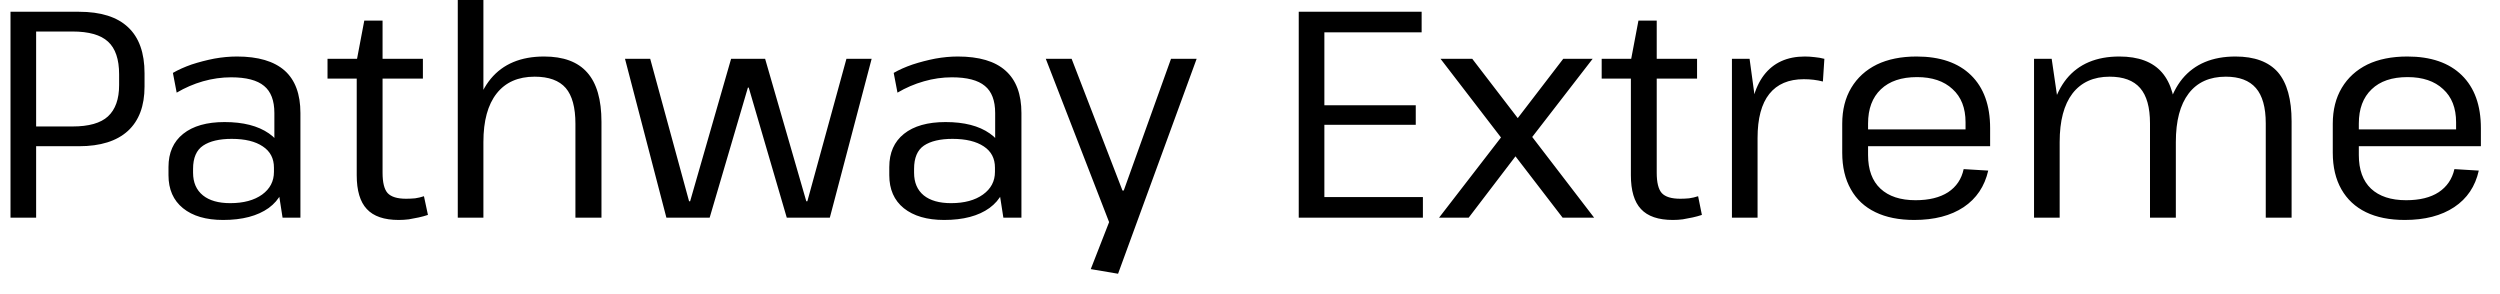 <svg width="119" height="14" viewBox="0 0 119 14" fill="none" xmlns="http://www.w3.org/2000/svg">
<path d="M0.5 10.36V0.56H3.76C4.8 0.56 5.58 0.807 6.1 1.3C6.62 1.787 6.88 2.517 6.88 3.49V4.12C6.88 5.04 6.617 5.743 6.09 6.23C5.557 6.717 4.78 6.96 3.76 6.96H1.65V6.02H3.45C4.23 6.02 4.793 5.86 5.14 5.54C5.493 5.213 5.67 4.717 5.67 4.05V3.54C5.67 2.82 5.493 2.3 5.14 1.98C4.793 1.66 4.23 1.5 3.45 1.5H1.44L1.72 1.18V10.36H0.5ZM13.45 10.36L13.06 7.85V5.38C13.06 4.787 12.897 4.357 12.57 4.09C12.243 3.817 11.72 3.68 11 3.68C10.553 3.68 10.107 3.743 9.66 3.87C9.22 3.997 8.803 4.177 8.41 4.41L8.23 3.47C8.483 3.323 8.78 3.19 9.12 3.07C9.467 2.957 9.827 2.863 10.2 2.79C10.573 2.723 10.933 2.69 11.28 2.69C12.287 2.69 13.043 2.913 13.55 3.36C14.05 3.807 14.3 4.48 14.3 5.38V10.36H13.45ZM10.62 10.47C9.807 10.47 9.17 10.283 8.71 9.91C8.25 9.537 8.02 9.013 8.02 8.34V7.95C8.02 7.27 8.253 6.743 8.72 6.37C9.187 5.997 9.843 5.81 10.69 5.81C11.577 5.81 12.28 5.99 12.8 6.35C13.32 6.71 13.58 7.22 13.58 7.88V8.32C13.58 8.987 13.317 9.513 12.79 9.9C12.257 10.28 11.533 10.47 10.62 10.47ZM10.96 9.67C11.593 9.67 12.1 9.533 12.48 9.26C12.853 8.987 13.04 8.627 13.04 8.18V7.98C13.04 7.54 12.863 7.203 12.51 6.97C12.157 6.73 11.663 6.61 11.03 6.61C10.443 6.61 9.99 6.717 9.67 6.93C9.35 7.143 9.19 7.513 9.19 8.04V8.22C9.19 8.687 9.347 9.047 9.66 9.3C9.967 9.547 10.4 9.67 10.96 9.67ZM18.98 10.47C18.287 10.47 17.78 10.297 17.46 9.95C17.14 9.61 16.98 9.073 16.98 8.34V2.88L17.34 0.98H18.21V8.22C18.21 8.687 18.29 9.01 18.45 9.19C18.617 9.37 18.91 9.46 19.33 9.46C19.47 9.46 19.613 9.453 19.76 9.44C19.9 9.42 20.04 9.387 20.18 9.34L20.37 10.23C20.23 10.277 20.083 10.317 19.93 10.35C19.77 10.383 19.613 10.413 19.46 10.44C19.3 10.46 19.14 10.47 18.98 10.47ZM15.59 3.74V2.8H20.13V3.74H15.59ZM27.39 10.36V5.89C27.39 5.117 27.237 4.55 26.93 4.19C26.617 3.83 26.123 3.65 25.45 3.65C24.663 3.65 24.06 3.917 23.64 4.45C23.22 4.983 23.01 5.753 23.01 6.76L22.47 7.73L22.48 6.8C22.48 5.48 22.773 4.463 23.36 3.75C23.947 3.043 24.793 2.69 25.9 2.69C26.82 2.69 27.503 2.943 27.95 3.45C28.403 3.957 28.63 4.74 28.63 5.8V10.36H27.39ZM21.79 10.36V0H23.01V5.28V10.36H21.79ZM31.72 10.36L29.75 2.8H30.95L32.8 9.58H32.85L34.8 2.8H36.42L38.38 9.58H38.43L40.29 2.8H41.49L39.5 10.36H37.45L35.64 4.17H35.6L33.78 10.36H31.72ZM47.76 10.36L47.37 7.85V5.38C47.37 4.787 47.207 4.357 46.88 4.09C46.553 3.817 46.03 3.68 45.31 3.68C44.863 3.68 44.42 3.743 43.98 3.87C43.533 3.997 43.113 4.177 42.72 4.41L42.54 3.47C42.793 3.323 43.093 3.19 43.44 3.07C43.787 2.957 44.147 2.863 44.52 2.79C44.893 2.723 45.25 2.69 45.59 2.69C46.603 2.69 47.36 2.913 47.86 3.36C48.367 3.807 48.62 4.48 48.62 5.38V10.36H47.76ZM44.94 10.47C44.127 10.47 43.487 10.283 43.02 9.91C42.56 9.537 42.33 9.013 42.33 8.34V7.95C42.33 7.27 42.563 6.743 43.03 6.37C43.497 5.997 44.157 5.81 45.01 5.81C45.897 5.81 46.597 5.99 47.11 6.35C47.63 6.71 47.89 7.22 47.89 7.88V8.32C47.89 8.987 47.627 9.513 47.1 9.9C46.573 10.28 45.853 10.47 44.94 10.47ZM45.27 9.67C45.903 9.67 46.41 9.533 46.79 9.26C47.17 8.987 47.36 8.627 47.36 8.18V7.98C47.36 7.54 47.183 7.203 46.83 6.97C46.47 6.73 45.973 6.61 45.34 6.61C44.753 6.61 44.3 6.717 43.98 6.93C43.667 7.143 43.51 7.513 43.51 8.04V8.22C43.51 8.687 43.663 9.047 43.97 9.3C44.277 9.547 44.71 9.67 45.27 9.67ZM53.22 13.03L51.92 12.81L52.99 10.07L52.87 10.77L49.78 2.8H51.01L53.43 9.07H53.49L55.74 2.8H56.96L53.22 13.03ZM63.04 10.15L62.76 9.38H67.73V10.36H61.82V0.56H67.67V1.54H62.76L63.04 0.77V5.47L62.76 5.01H67.39V5.94H62.76L63.04 5.47V10.15ZM74.38 10.36L68.57 2.8H70.08L75.88 10.36H74.38ZM68.5 10.36L71.72 6.19L72.84 6.52L69.91 10.36H68.5ZM72.64 6.9L71.51 6.58L74.41 2.8H75.81L72.64 6.9ZM79.63 10.47C78.937 10.47 78.43 10.297 78.11 9.95C77.79 9.61 77.63 9.073 77.63 8.34V2.88L77.99 0.98H78.86V8.22C78.86 8.687 78.94 9.01 79.1 9.19C79.267 9.37 79.56 9.46 79.98 9.46C80.12 9.46 80.26 9.453 80.4 9.44C80.547 9.42 80.69 9.387 80.83 9.34L81.01 10.23C80.87 10.277 80.723 10.317 80.57 10.35C80.417 10.383 80.26 10.413 80.1 10.44C79.947 10.46 79.79 10.47 79.63 10.47ZM76.24 3.74V2.8H80.78V3.74H76.24ZM82.44 10.36V2.8H83.28L83.66 5.59V10.36H82.44ZM83.66 6.57L83.28 6.2C83.28 5.053 83.507 4.18 83.96 3.58C84.413 2.987 85.063 2.69 85.91 2.69C86.063 2.69 86.22 2.7 86.38 2.72C86.533 2.733 86.687 2.76 86.84 2.8L86.77 3.88C86.49 3.807 86.187 3.77 85.86 3.77C85.14 3.77 84.593 4.003 84.22 4.47C83.847 4.937 83.66 5.637 83.66 6.57ZM91.12 10.47C90.393 10.47 89.777 10.347 89.27 10.1C88.757 9.853 88.367 9.49 88.1 9.01C87.827 8.53 87.69 7.95 87.69 7.27V5.89C87.69 5.23 87.833 4.66 88.12 4.18C88.407 3.7 88.813 3.33 89.34 3.07C89.867 2.817 90.497 2.69 91.23 2.69C92.35 2.69 93.213 2.987 93.82 3.58C94.427 4.173 94.73 5.013 94.73 6.1V6.96H88.69V6.16H93.74L93.56 6.48V5.82C93.56 5.14 93.353 4.613 92.94 4.24C92.533 3.86 91.97 3.67 91.25 3.67C90.51 3.67 89.937 3.863 89.53 4.25C89.123 4.637 88.92 5.18 88.92 5.88V7.38C88.92 8.08 89.117 8.613 89.51 8.98C89.903 9.347 90.46 9.53 91.18 9.53C91.82 9.53 92.337 9.403 92.73 9.15C93.123 8.89 93.37 8.523 93.47 8.05L94.64 8.12C94.467 8.873 94.077 9.453 93.47 9.86C92.857 10.267 92.073 10.47 91.12 10.47ZM107.85 10.36V5.87C107.85 5.11 107.693 4.55 107.38 4.19C107.067 3.83 106.59 3.65 105.95 3.65C105.177 3.65 104.587 3.917 104.18 4.45C103.773 4.983 103.57 5.753 103.57 6.76L103.01 7.73V6.8C103.01 5.48 103.3 4.463 103.88 3.75C104.467 3.043 105.31 2.69 106.41 2.69C107.317 2.69 107.99 2.94 108.43 3.44C108.863 3.947 109.08 4.727 109.08 5.78V10.36H107.85ZM96.82 10.36V2.8H97.66L98.04 5.4V10.36H96.82ZM102.34 10.36V5.87C102.34 5.11 102.183 4.55 101.87 4.19C101.557 3.83 101.073 3.65 100.42 3.65C99.653 3.65 99.063 3.917 98.65 4.45C98.243 4.983 98.04 5.753 98.04 6.76L97.51 7.73V6.8C97.51 5.48 97.797 4.463 98.37 3.75C98.95 3.043 99.787 2.69 100.88 2.69C101.793 2.69 102.47 2.943 102.91 3.45C103.35 3.957 103.57 4.733 103.57 5.78V10.36H102.34ZM114.47 10.47C113.743 10.47 113.127 10.347 112.62 10.1C112.113 9.853 111.723 9.49 111.45 9.01C111.177 8.53 111.04 7.95 111.04 7.27V5.89C111.04 5.23 111.183 4.66 111.47 4.18C111.757 3.7 112.163 3.33 112.69 3.07C113.217 2.817 113.85 2.69 114.59 2.69C115.71 2.69 116.573 2.987 117.18 3.58C117.787 4.173 118.09 5.013 118.09 6.1V6.96H112.04V6.16H117.09L116.91 6.48V5.82C116.91 5.14 116.703 4.613 116.29 4.24C115.883 3.86 115.32 3.67 114.6 3.67C113.86 3.67 113.29 3.863 112.89 4.25C112.483 4.637 112.28 5.18 112.28 5.88V7.38C112.28 8.08 112.473 8.613 112.86 8.98C113.253 9.347 113.81 9.53 114.53 9.53C115.177 9.53 115.693 9.403 116.08 9.15C116.473 8.89 116.723 8.523 116.83 8.05L117.99 8.12C117.823 8.873 117.433 9.453 116.82 9.86C116.207 10.267 115.423 10.47 114.47 10.47Z" fill="black"/>
</svg>
